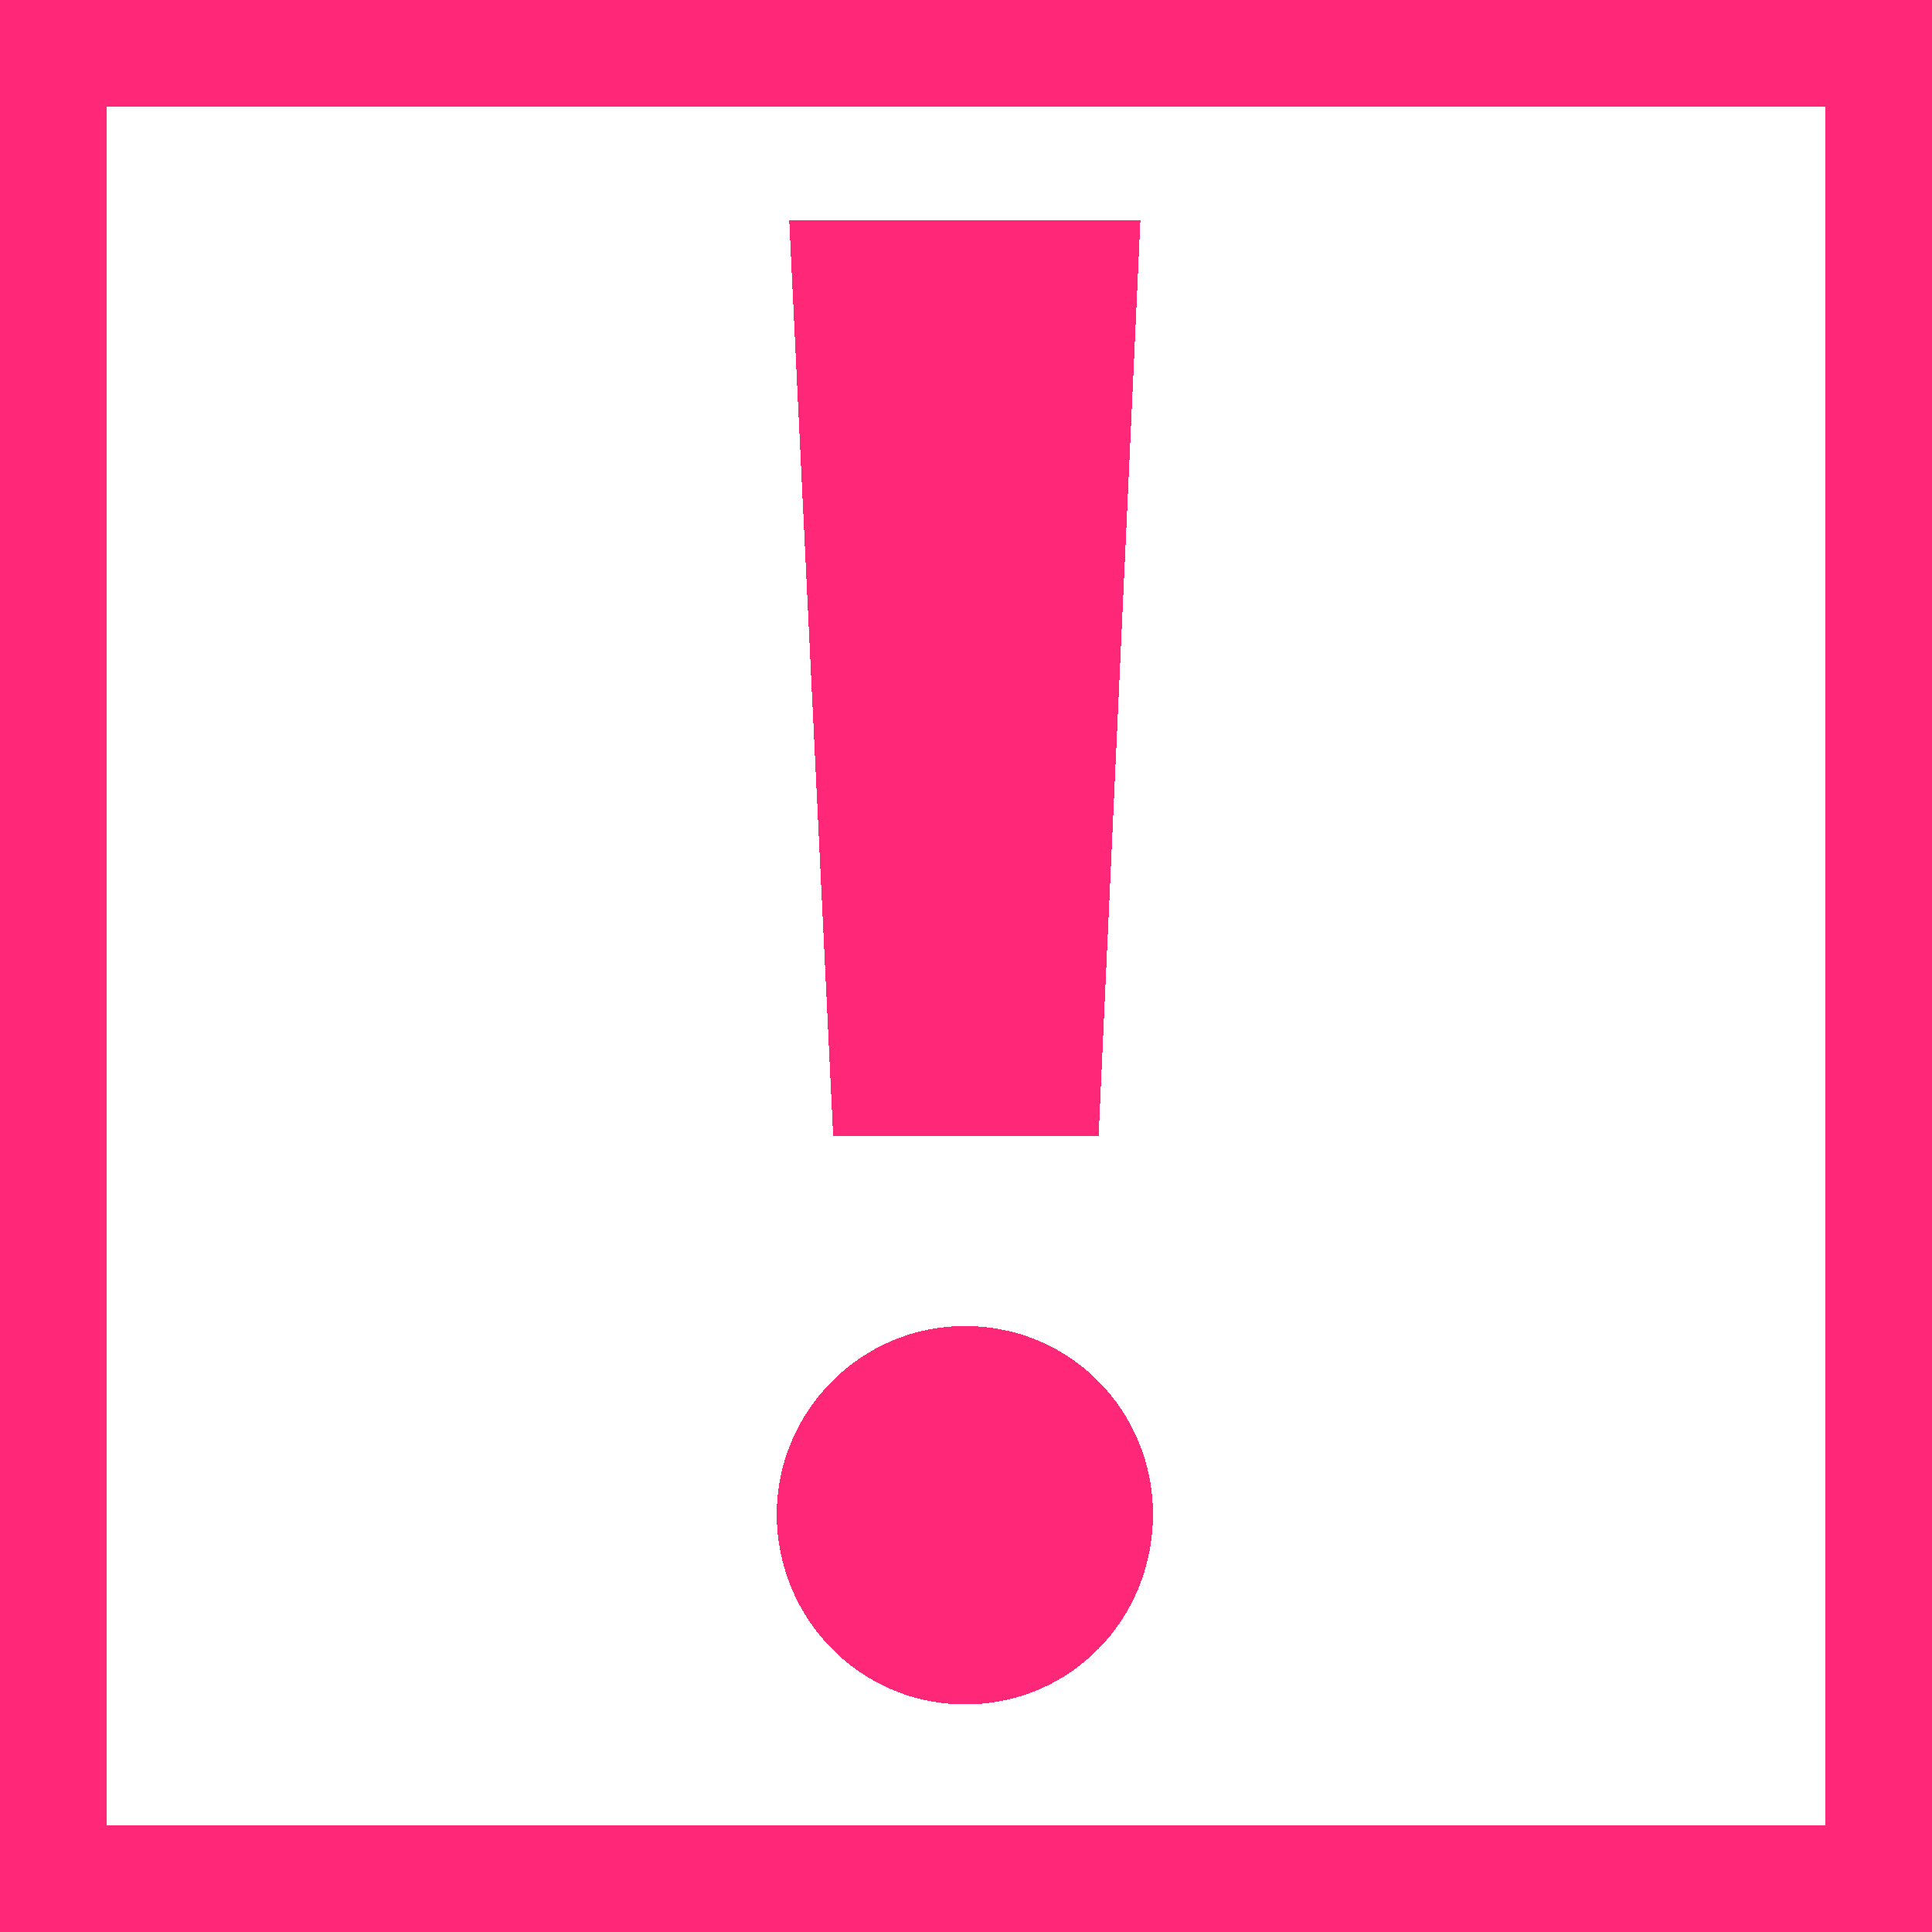 <?xml version="1.0" encoding="UTF-8" standalone="no"?>
<svg
   xmlns:dc="http://purl.org/dc/elements/1.1/"
   xmlns:cc="http://creativecommons.org/ns#"
   xmlns:rdf="http://www.w3.org/1999/02/22-rdf-syntax-ns#"
   xmlns:svg="http://www.w3.org/2000/svg"
   xmlns="http://www.w3.org/2000/svg"
   style="shape-rendering:crispEdges"
   id="svg8"
   version="1.1"
   viewBox="0 0 22 22"
   height="22"
   width="22">
  <defs
     id="defs2" />
  <g
     transform="translate(0,-288.237)"
     id="layer1">
    <path
       id="path821"
       d="M 0.602,309.635 H 21.398 V 288.84 H 0.602 Z"
       style="opacity:1;vector-effect:none;fill:none;fill-opacity:1;fill-rule:evenodd;stroke:#ff2878;stroke-width:1.226;stroke-linecap:butt;stroke-linejoin:miter;stroke-miterlimit:4;stroke-dasharray:none;stroke-dashoffset:1107.36;stroke-opacity:1" />
    <g
       id="text825"
       style="font-style:normal;font-variant:normal;font-weight:bold;font-stretch:normal;font-size:15.285px;line-height:125%;font-family:'Fira Mono';-inkscape-font-specification:'Fira Mono Bold';text-align:start;letter-spacing:1.869px;word-spacing:0px;writing-mode:lr-tb;text-anchor:start;fill:#ff2878;fill-opacity:1;stroke:none;stroke-width:0.382px;stroke-linecap:butt;stroke-linejoin:miter;stroke-opacity:1"
       transform="matrix(1.183,0,0,1.265,-0.011,-69.307)"
       aria-label="i">
      <g
         id="text851"
         style="font-style:normal;font-variant:normal;font-weight:bold;font-stretch:normal;font-size:19.457px;line-height:125%;font-family:'Fira Mono';-inkscape-font-specification:'Fira Mono Bold';text-align:start;letter-spacing:2.379px;word-spacing:0px;writing-mode:lr-tb;text-anchor:start;fill:#ff2878;fill-opacity:1;stroke:none;stroke-width:0.486px;stroke-linecap:butt;stroke-linejoin:miter;stroke-opacity:1"
         transform="scale(1.034,0.967)"
         aria-label="!">
        <path
           id="path872"
           style="font-style:normal;font-variant:normal;font-weight:bold;font-stretch:normal;font-family:'Fira Mono';-inkscape-font-specification:'Fira Mono Bold';fill:#ff2878;fill-opacity:1;stroke-width:0.486px"
           d="M 10.625,294.34 H 7.356 l 0.409,8.522 h 2.471 z m -1.634,10.293 c -0.973,0 -1.751,0.798 -1.751,1.751 0,0.973 0.778,1.771 1.751,1.771 0.992,0 1.751,-0.798 1.751,-1.771 0,-0.953 -0.759,-1.751 -1.751,-1.751 z" />
      </g>
    </g>
  </g>
</svg>

